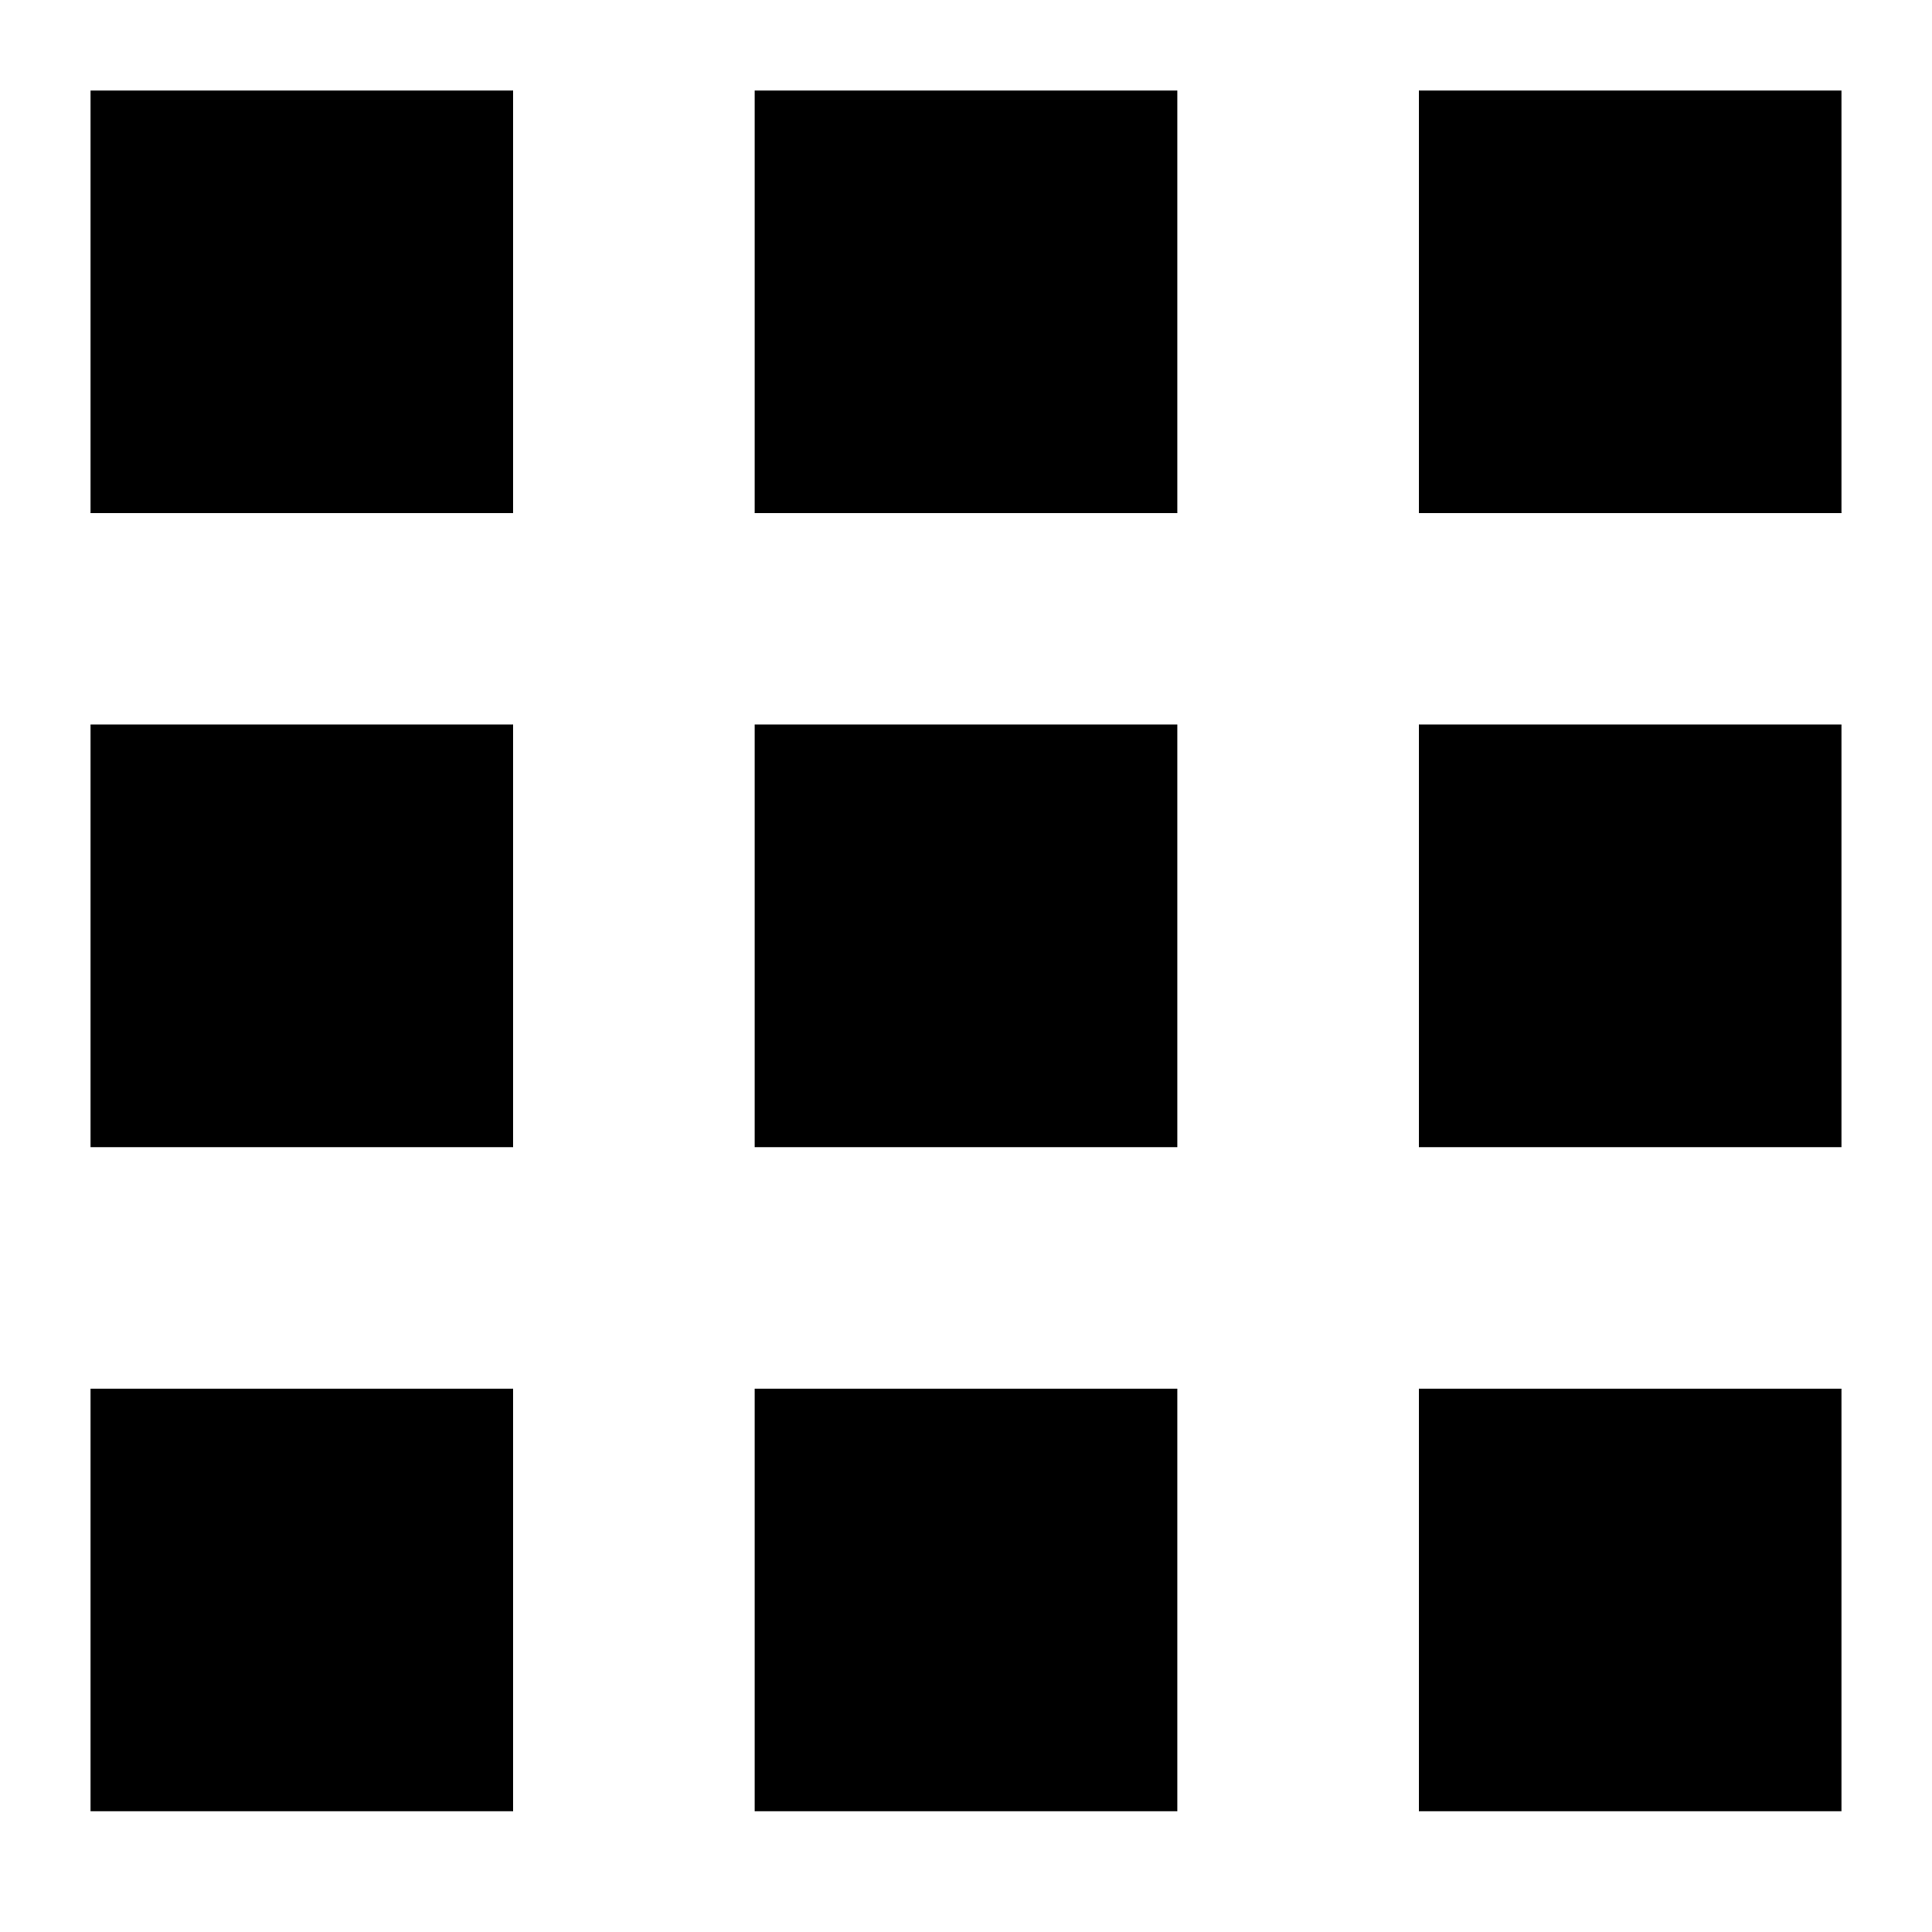 <svg xmlns="http://www.w3.org/2000/svg" width="64" height="64" viewBox="0 0 64 64">
    <g fill-rule="evenodd">
        <path d="M3 17h14V3H3zM25 17h14V3H25zM47 17h14V3H47zM3 38h14V24H3zM25 38h14V24H25zM47 38h14V24H47zM3 60h14V46H3zM25 60h14V46H25zM47 60h14V46H47z"/>
    </g>
</svg>
